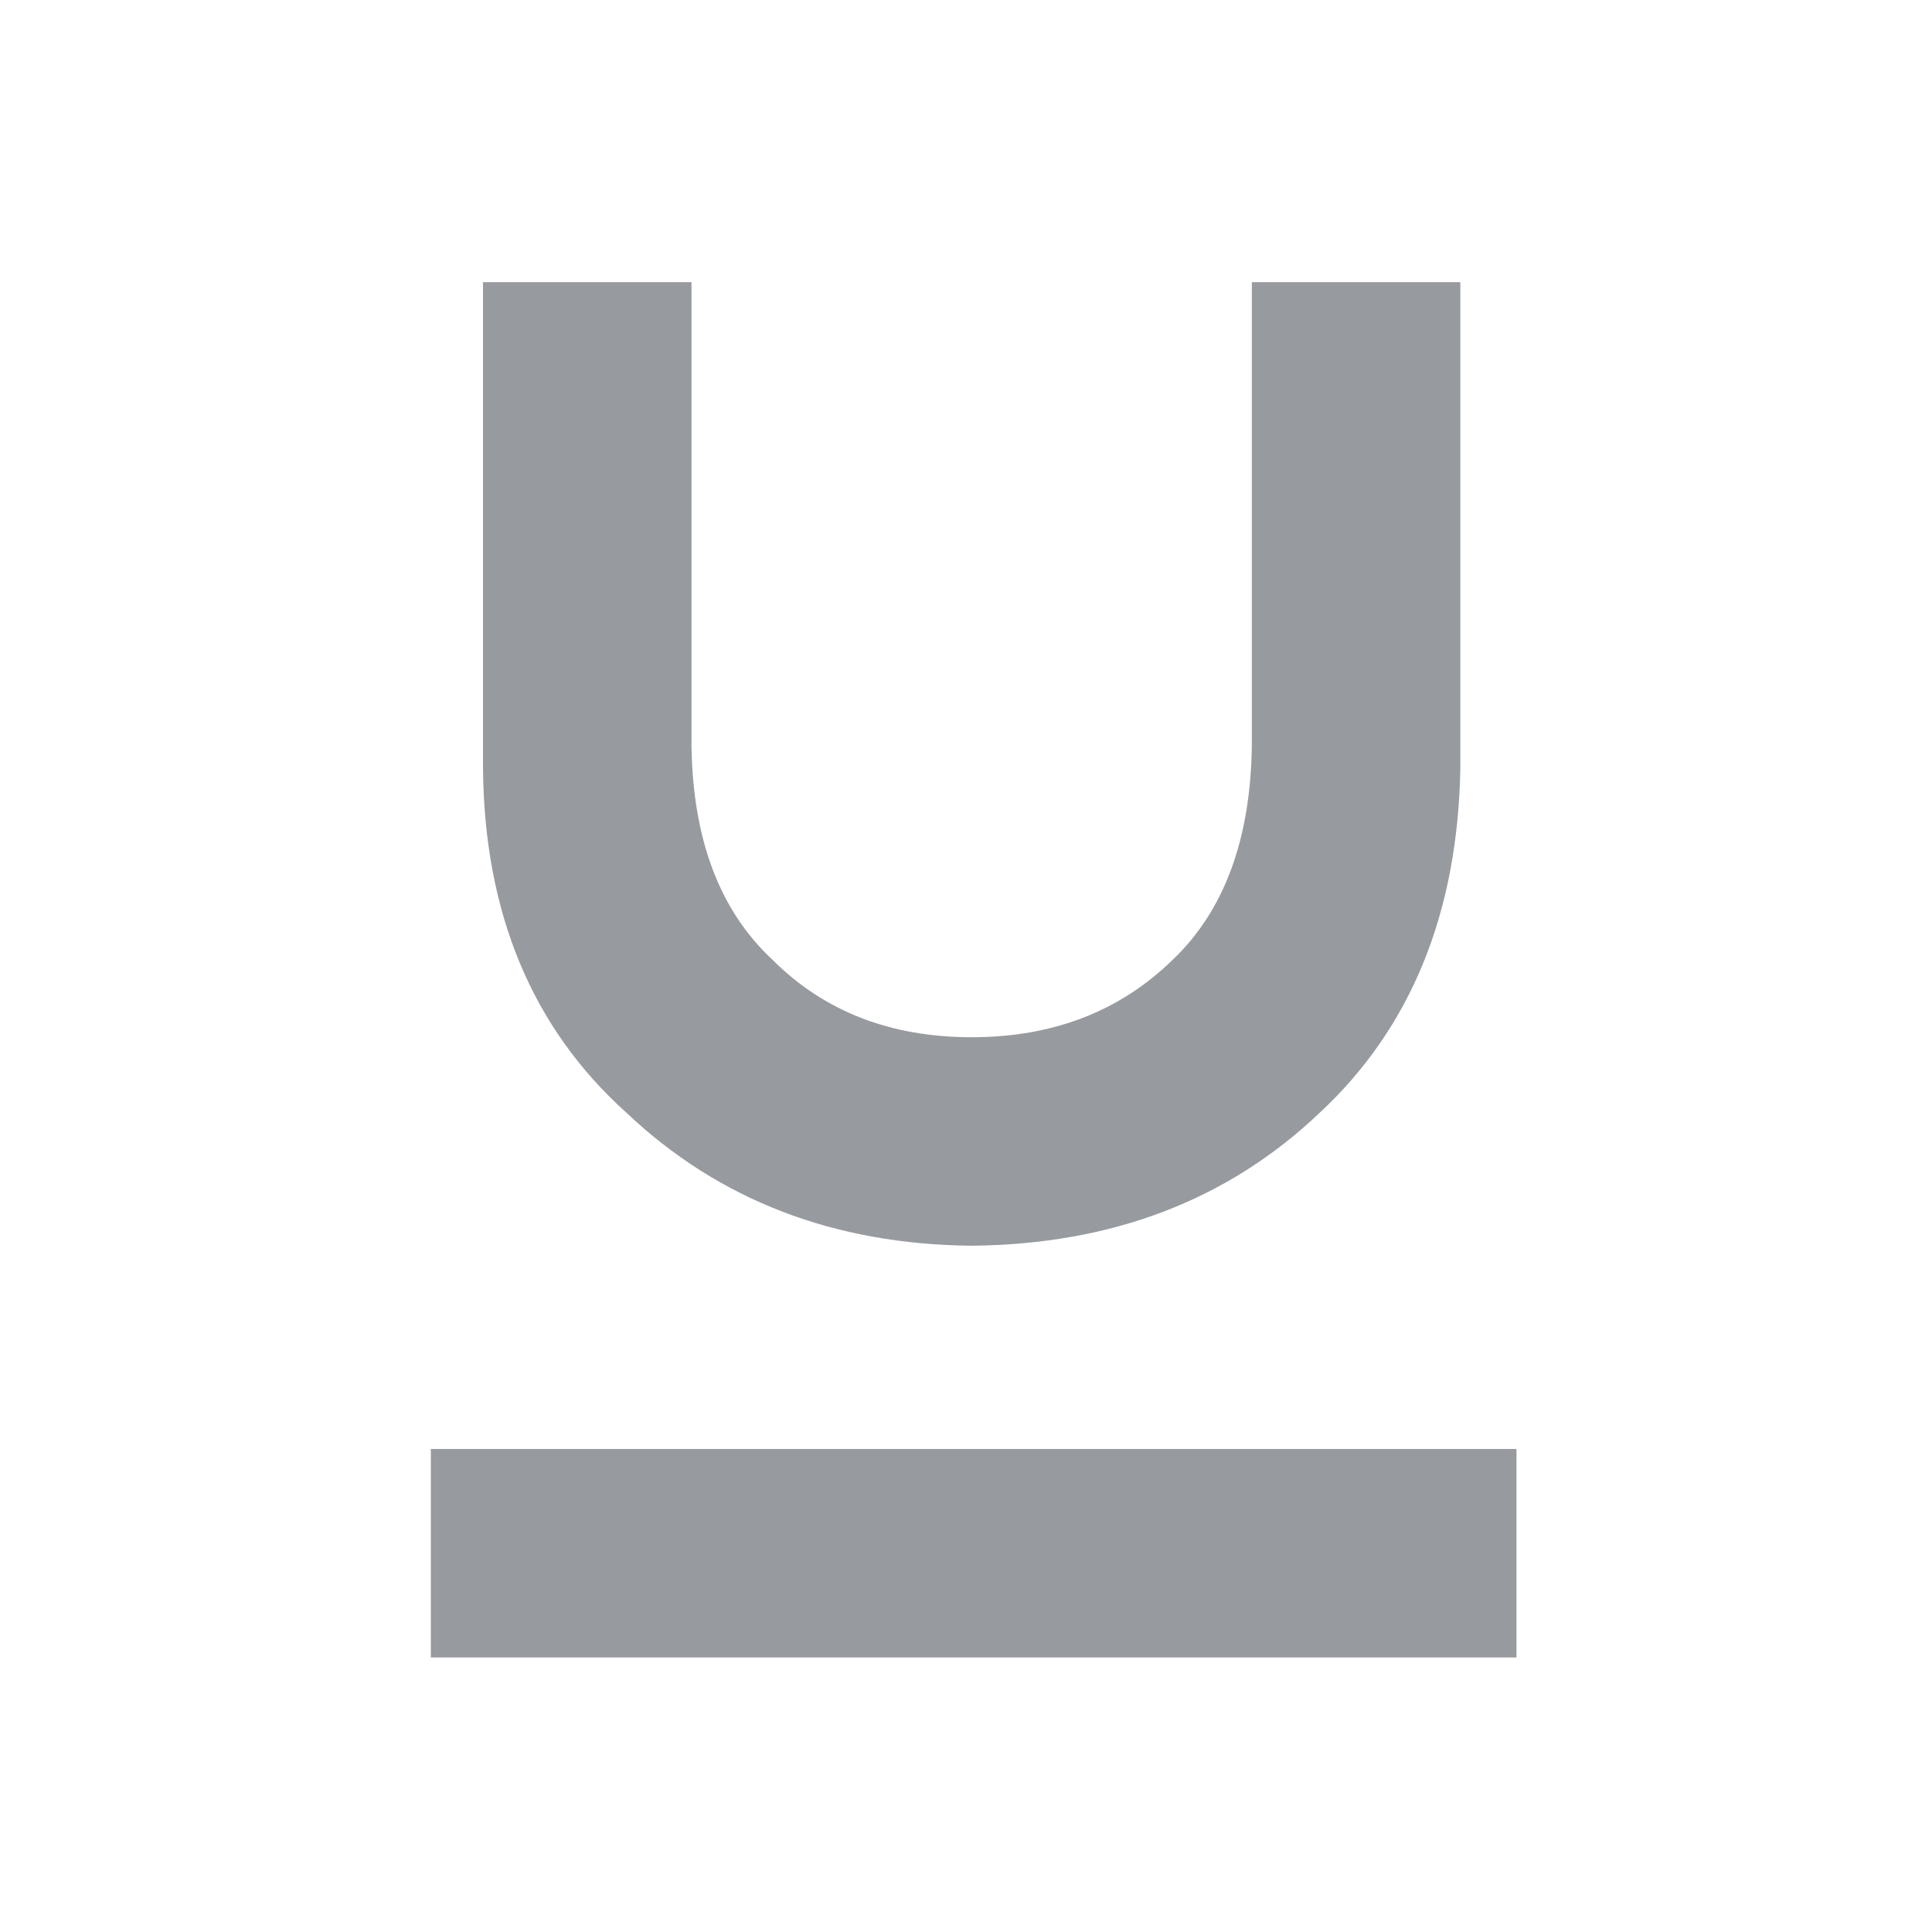 <?xml version="1.0" encoding="UTF-8"?>
<svg width="60px" height="60px" viewBox="0 0 60 60" version="1.1" xmlns="http://www.w3.org/2000/svg" xmlns:xlink="http://www.w3.org/1999/xlink">
    <!-- Generator: Sketch 53 (72520) - https://sketchapp.com -->
    <title>U</title>
    <desc>Created with Sketch.</desc>
    <g id="Page-1" stroke="none" stroke-width="1" fill="none" fill-rule="evenodd">
        <g id="切图2" transform="translate(-432, -117)" fill="#979A9E" fill-rule="nonzero">
            <g id="Group-4" transform="translate(432, 117)">
                <g id="Group-36-Copy-2" transform="translate(12, 6)">
                    <polygon id="I" transform="translate(18.237, 42.237) rotate(-90) translate(-18.237, -42.237) " points="15 25.38 21.475 25.38 21.475 59.095 15 59.095"></polygon>
                    <path d="M3,2.763 L9.475,2.763 L9.475,17.159 C9.514,20.069 10.354,22.286 11.994,23.81 C13.596,25.411 15.656,26.212 18.176,26.212 C20.695,26.212 22.775,25.411 24.416,23.81 C26.018,22.286 26.838,20.069 26.877,17.159 L26.877,2.763 L33.352,2.763 L33.352,17.862 C33.273,22.355 31.818,25.919 28.986,28.556 C26.135,31.271 22.531,32.647 18.176,32.687 C13.898,32.647 10.324,31.271 7.453,28.556 C4.523,25.919 3.039,22.355 3,17.862 L3,2.763 Z" id="U"></path>
                </g>
            </g>
        </g>
    </g>
</svg>
